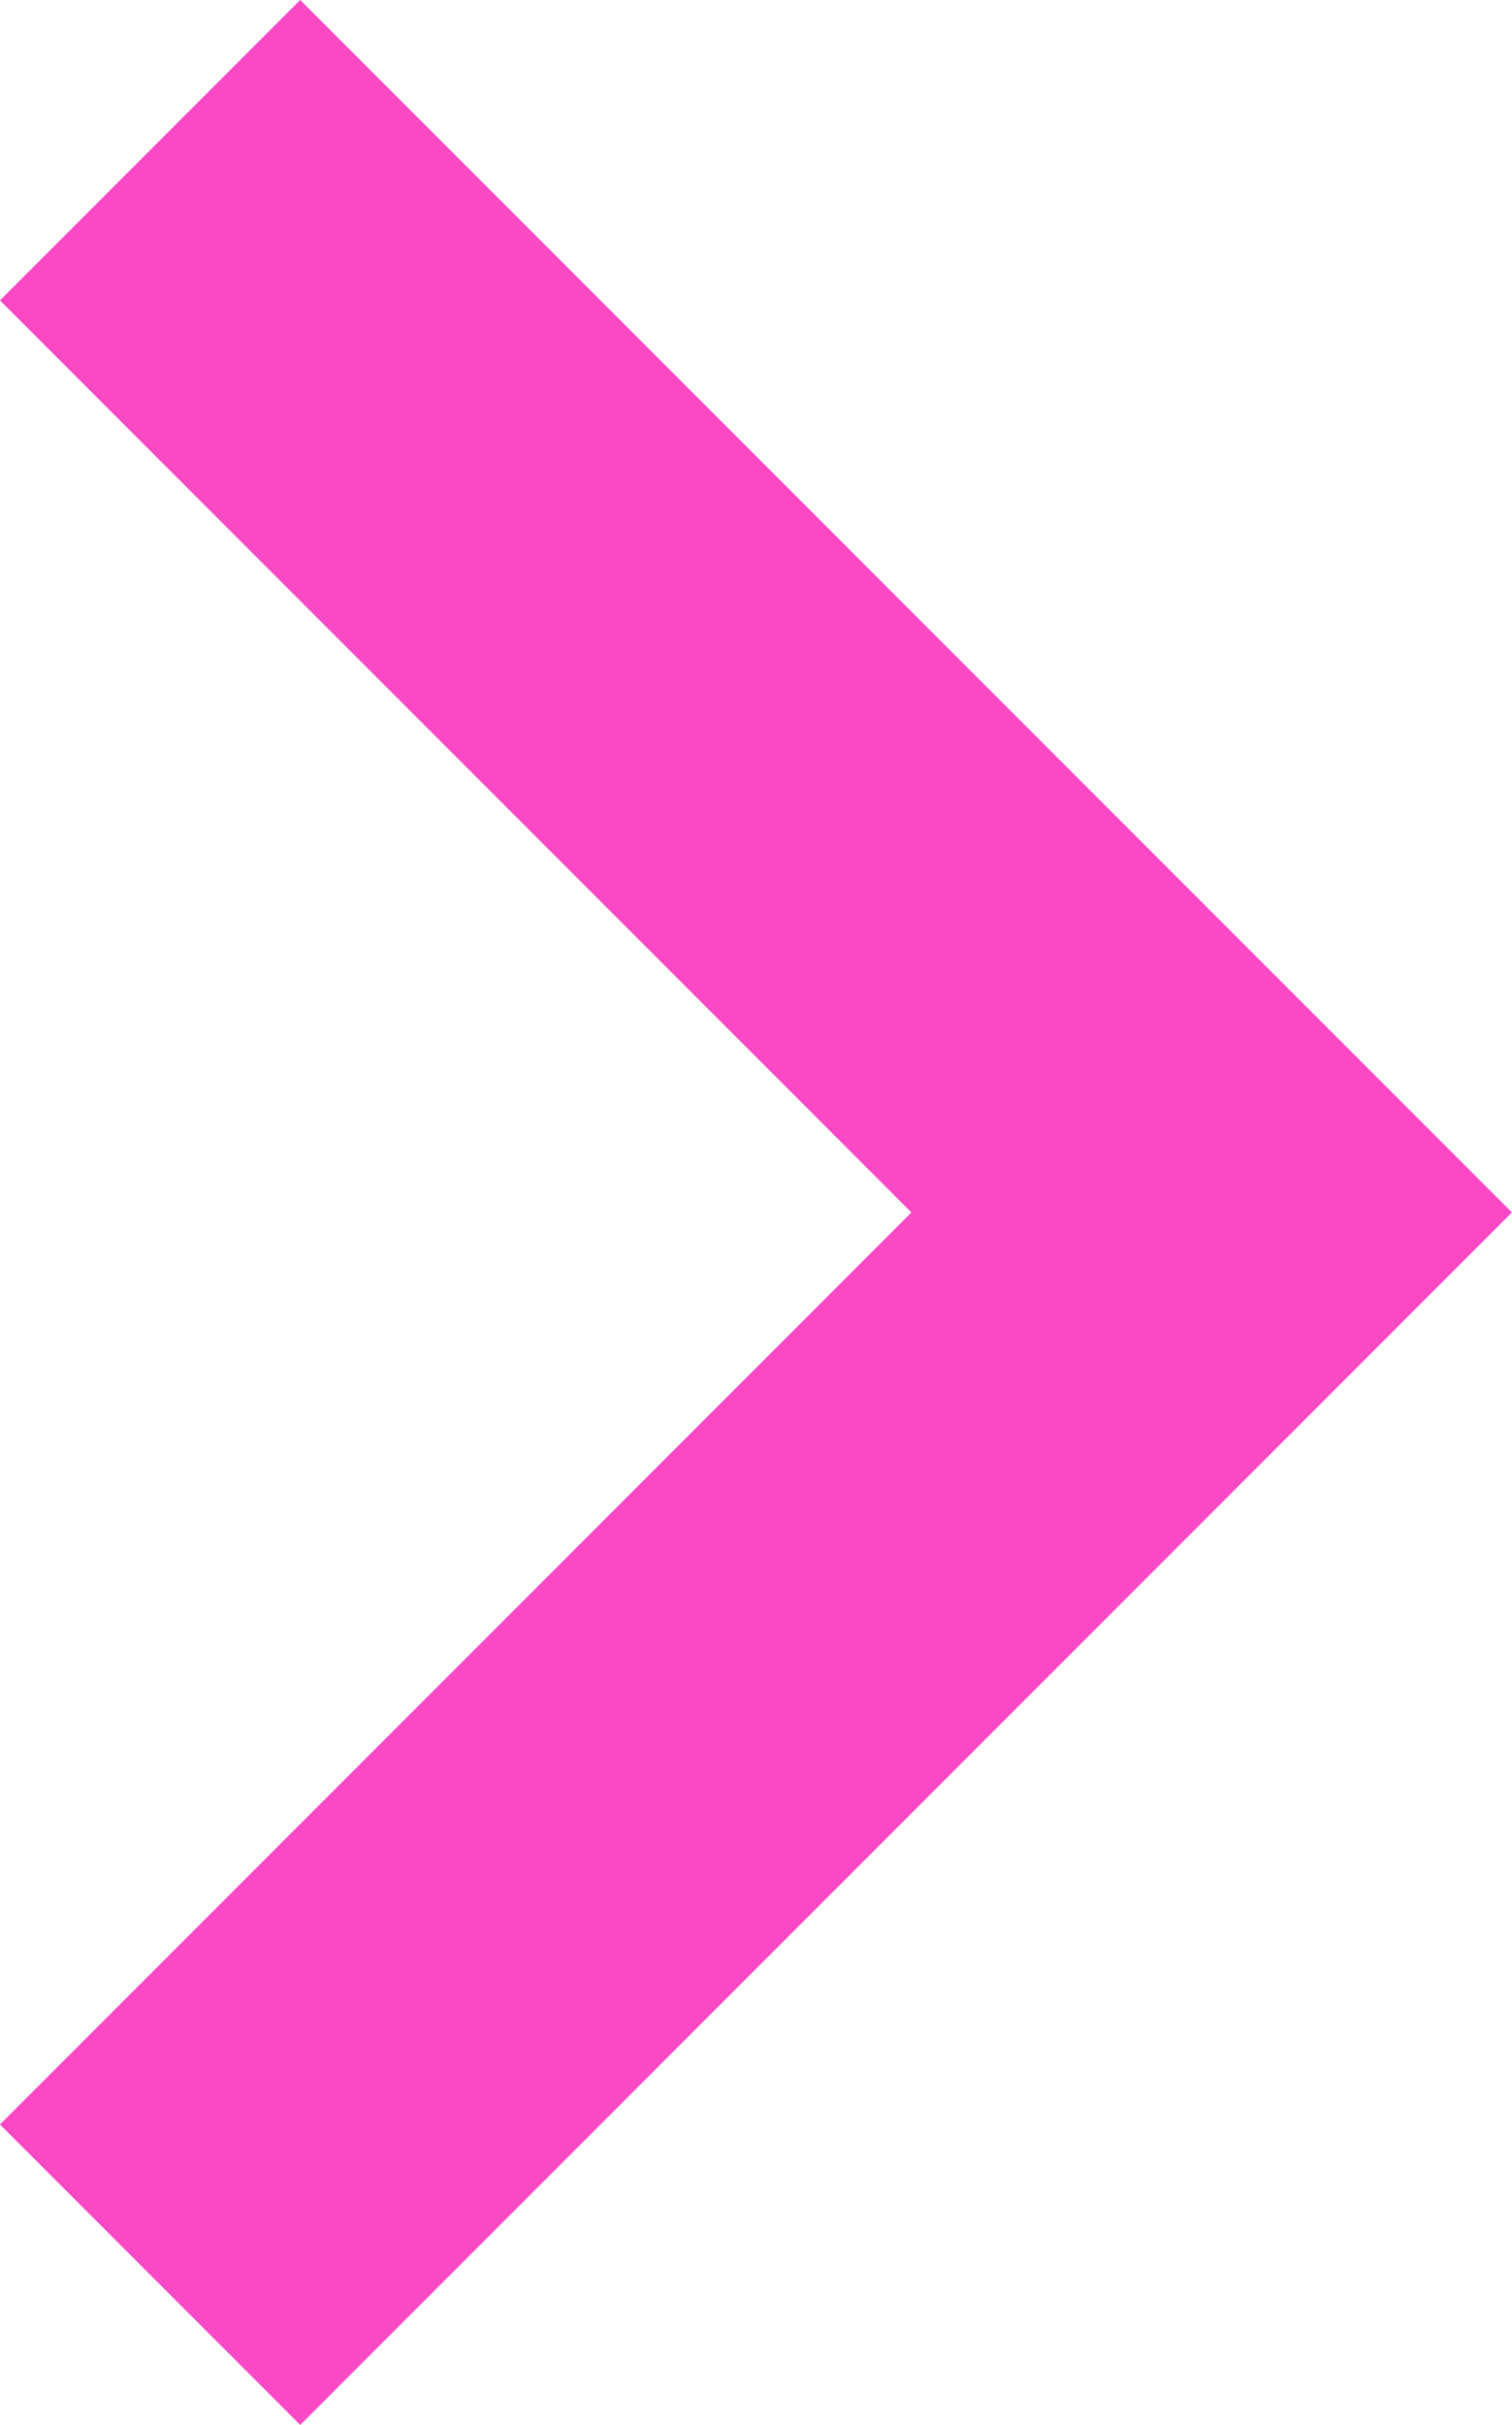 <svg xmlns="http://www.w3.org/2000/svg" width="14.243" height="22.828" viewBox="0 0 14.243 22.828">
  <path id="Path_3" data-name="Path 3" d="M0,10,10,0,20,10" transform="translate(11.414 1.414) rotate(90)" fill="none" stroke="#fb48c4" stroke-miterlimit="10" stroke-width="4"/>
</svg>
